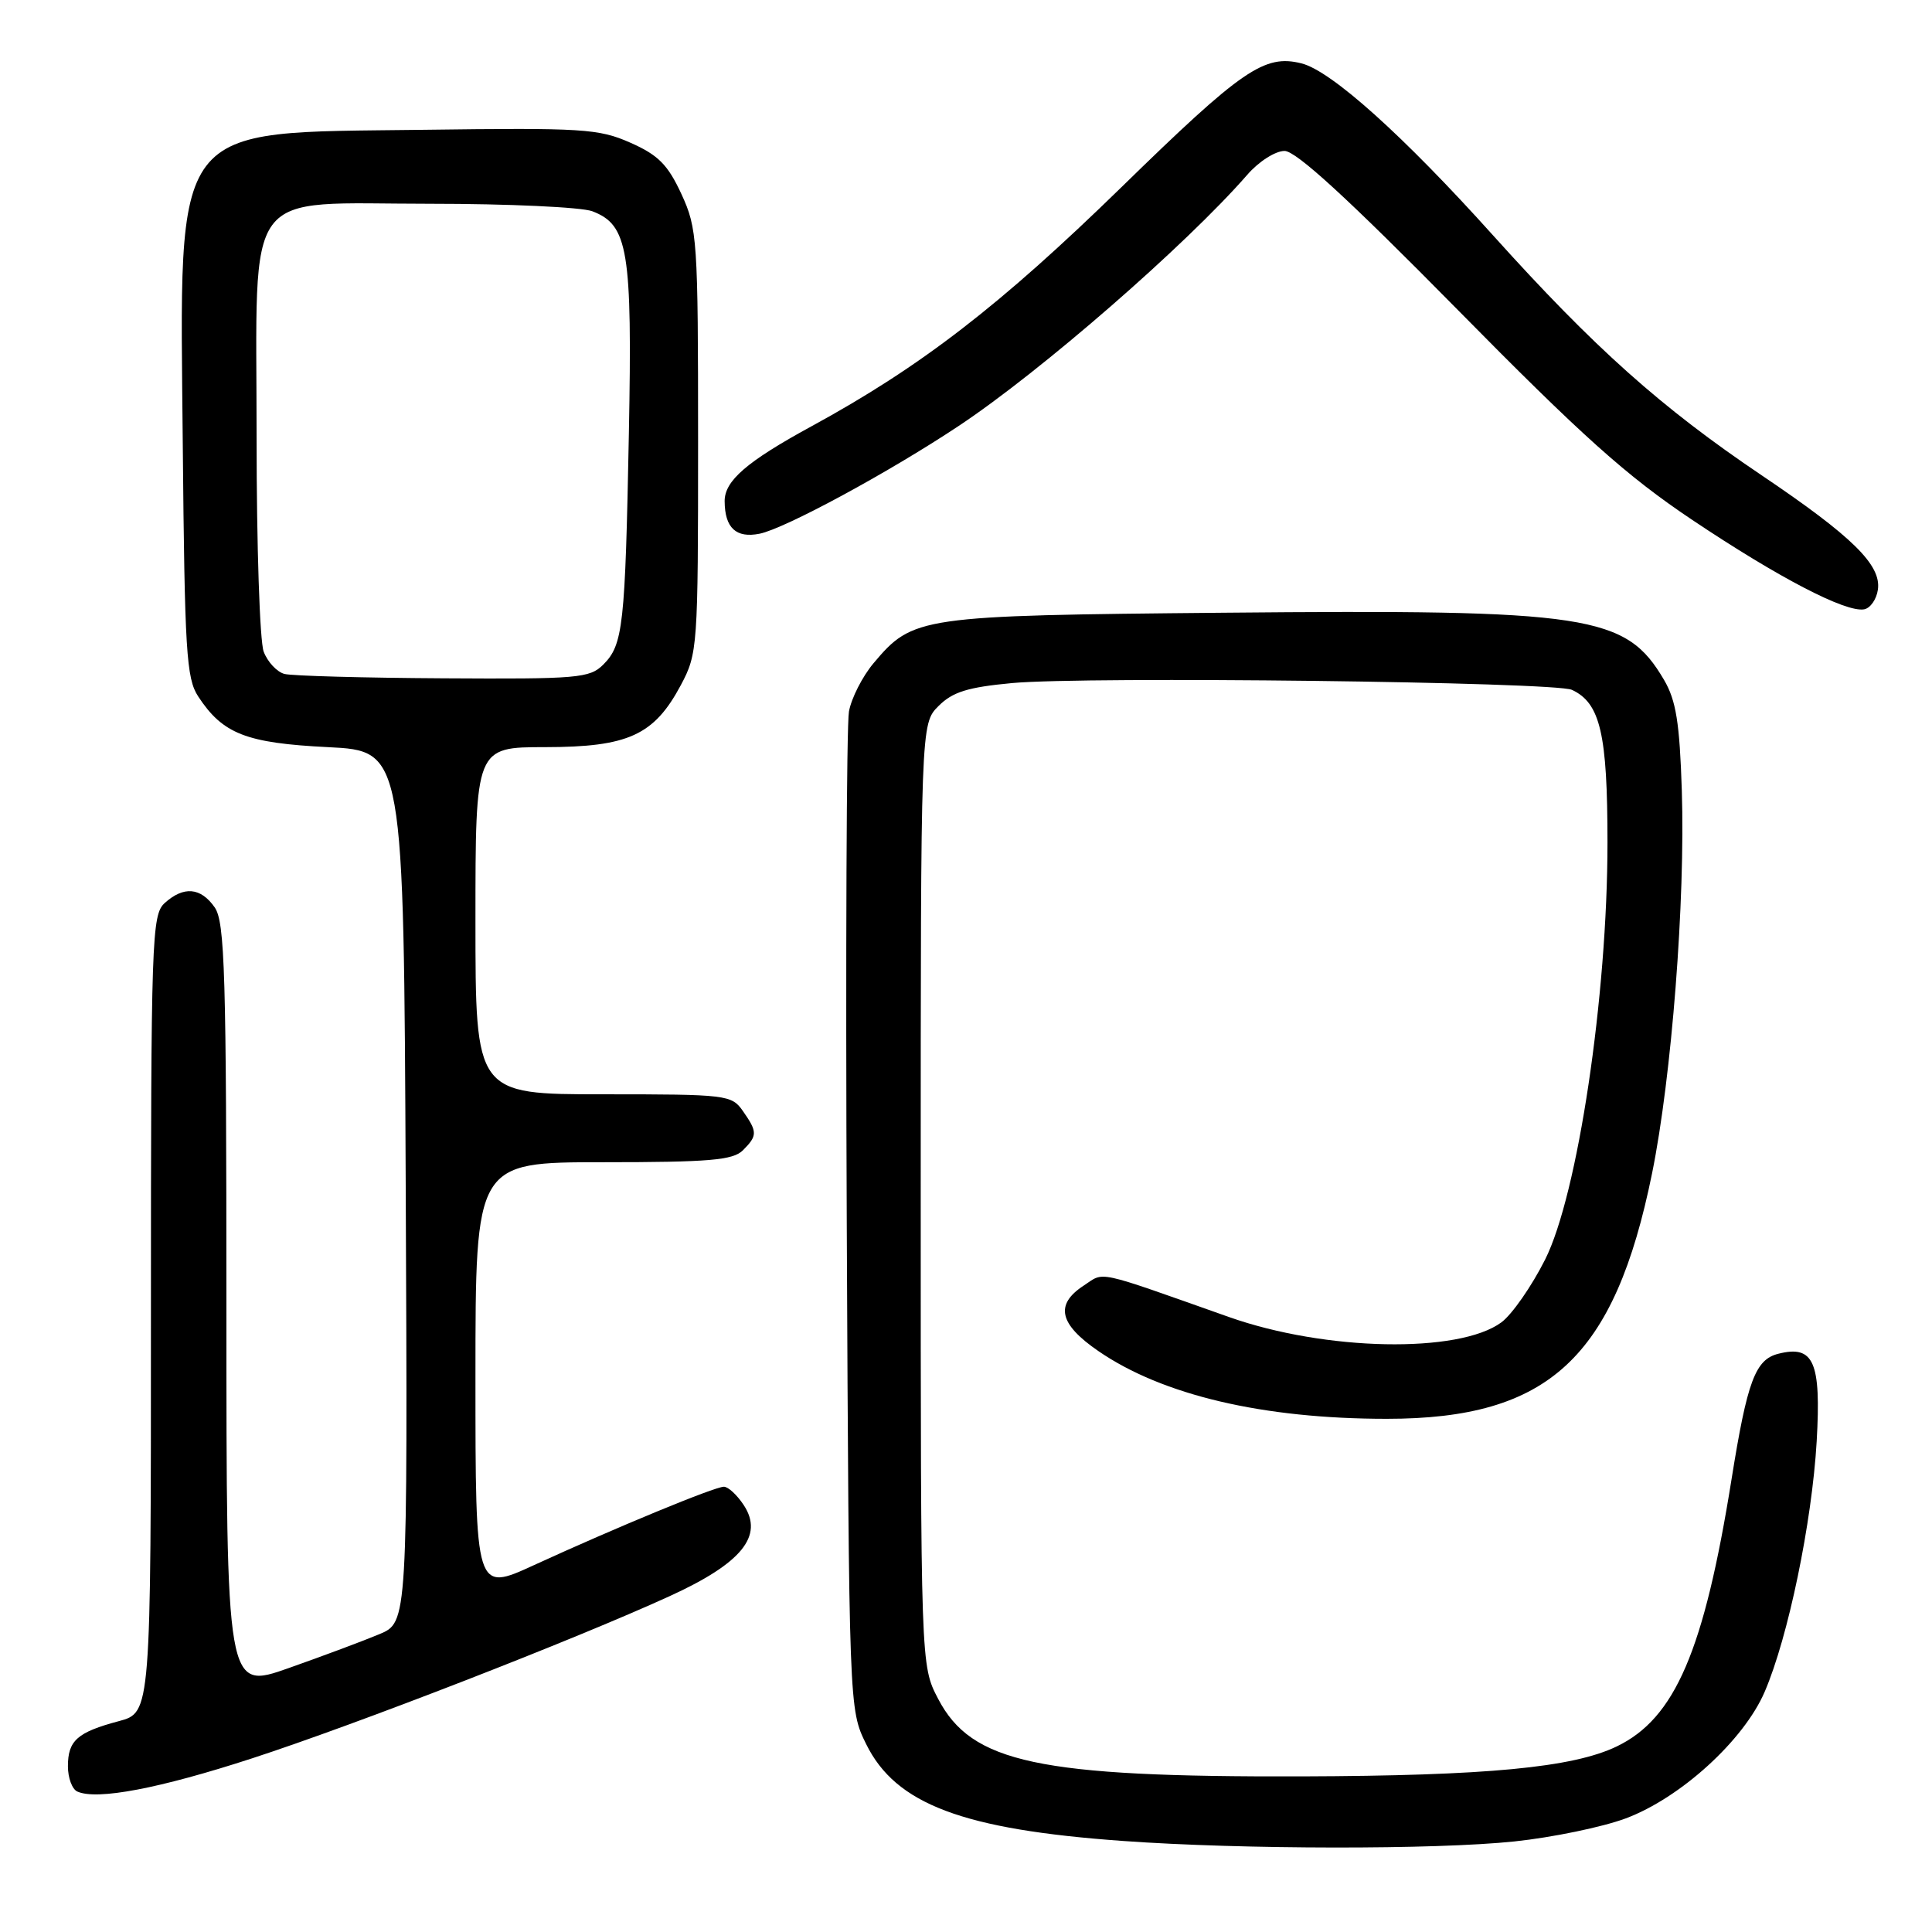 <?xml version="1.0" encoding="UTF-8" standalone="no"?>
<!DOCTYPE svg PUBLIC "-//W3C//DTD SVG 1.1//EN" "http://www.w3.org/Graphics/SVG/1.1/DTD/svg11.dtd" >
<svg xmlns="http://www.w3.org/2000/svg" xmlns:xlink="http://www.w3.org/1999/xlink" version="1.1" viewBox="0 0 256 256">
 <g >
 <path fill="currentColor"
d=" M 200.67 244.00 C 205.71 243.47 212.35 242.09 215.41 240.95 C 222.69 238.23 231.07 230.59 233.83 224.17 C 236.95 216.92 240.09 201.76 240.72 190.98 C 241.32 180.44 240.34 178.19 235.64 179.38 C 232.59 180.14 231.52 182.99 229.44 196.00 C 225.80 218.74 221.96 227.69 214.23 231.41 C 208.40 234.22 196.99 235.30 172.50 235.38 C 137.57 235.48 128.73 233.60 124.30 225.09 C 122.00 220.69 122.00 220.69 122.00 158.30 C 122.00 95.91 122.00 95.91 124.36 93.55 C 126.23 91.68 128.23 91.06 134.11 90.51 C 143.97 89.60 206.02 90.35 208.29 91.41 C 212.05 93.16 213.00 97.25 213.00 111.64 C 213.00 131.97 209.06 158.31 204.73 166.91 C 202.95 170.44 200.35 174.18 198.94 175.22 C 193.31 179.37 175.61 179.03 162.84 174.51 C 144.82 168.14 146.43 168.49 143.58 170.36 C 139.76 172.86 140.34 175.45 145.52 179.01 C 154.03 184.87 167.34 188.00 183.76 188.00 C 205.22 188.00 213.94 179.93 218.91 155.46 C 221.50 142.71 223.32 119.30 222.85 104.76 C 222.56 95.76 222.09 92.82 220.50 90.10 C 215.42 81.46 210.68 80.74 162.09 81.19 C 121.77 81.56 120.97 81.68 115.74 87.89 C 114.28 89.63 112.81 92.51 112.49 94.28 C 112.17 96.05 112.04 126.52 112.20 162.00 C 112.50 226.50 112.50 226.50 114.77 231.10 C 118.69 239.07 127.57 242.42 148.84 243.94 C 164.57 245.07 190.20 245.10 200.67 244.00 Z  M 33.37 233.00 C 47.14 228.52 76.09 217.28 88.73 211.50 C 98.28 207.14 101.23 203.52 98.56 199.45 C 97.68 198.10 96.49 197.00 95.92 197.00 C 94.70 197.00 81.67 202.38 70.75 207.39 C 63.00 210.95 63.00 210.95 63.00 182.47 C 63.00 154.00 63.00 154.00 79.93 154.00 C 93.98 154.00 97.12 153.73 98.43 152.43 C 100.38 150.48 100.38 149.99 98.44 147.22 C 96.94 145.07 96.32 145.00 79.94 145.00 C 63.00 145.00 63.00 145.00 63.00 122.00 C 63.00 99.00 63.00 99.00 72.25 99.00 C 83.24 98.99 86.67 97.42 90.21 90.79 C 92.44 86.61 92.50 85.77 92.50 58.50 C 92.50 31.72 92.40 30.29 90.29 25.71 C 88.49 21.82 87.22 20.54 83.53 18.91 C 79.32 17.05 77.23 16.92 56.06 17.20 C 22.27 17.64 23.83 15.59 24.22 59.05 C 24.47 86.26 24.69 89.89 26.26 92.28 C 29.52 97.25 32.61 98.46 43.45 99.00 C 53.50 99.50 53.50 99.50 53.76 157.23 C 54.02 214.97 54.02 214.97 50.26 216.54 C 48.19 217.41 42.79 219.43 38.25 221.03 C 30.00 223.94 30.00 223.94 30.00 173.19 C 30.00 128.88 29.80 122.16 28.44 120.22 C 26.59 117.58 24.34 117.39 21.83 119.65 C 20.10 121.22 20.00 124.23 20.00 174.12 C 20.00 226.92 20.00 226.92 15.75 228.06 C 10.24 229.53 9.00 230.63 9.00 234.04 C 9.00 235.58 9.56 237.09 10.25 237.39 C 12.85 238.56 21.11 236.99 33.37 233.00 Z  M 248.83 78.13 C 249.30 74.87 245.47 71.10 233.43 62.98 C 220.10 54.00 211.24 46.08 197.85 31.20 C 185.95 17.96 176.40 9.39 172.46 8.40 C 167.54 7.16 164.59 9.19 148.58 24.82 C 132.52 40.48 121.99 48.61 107.50 56.50 C 98.94 61.17 96.00 63.71 96.02 66.42 C 96.04 69.96 97.54 71.34 100.65 70.72 C 103.99 70.05 117.73 62.62 127.00 56.46 C 137.88 49.25 157.16 32.46 165.26 23.17 C 166.78 21.41 168.99 20.00 170.21 20.00 C 171.73 20.00 178.62 26.31 192.95 40.85 C 209.67 57.82 215.50 63.04 224.23 68.89 C 235.67 76.55 244.55 81.17 247.00 80.74 C 247.82 80.60 248.65 79.42 248.83 78.13 Z  M 37.69 89.30 C 36.70 89.04 35.46 87.72 34.94 86.35 C 34.42 84.99 34.00 72.26 34.00 58.07 C 34.00 24.13 31.88 27.00 57.01 27.00 C 67.38 27.00 77.04 27.45 78.48 27.99 C 83.24 29.80 83.79 33.16 83.33 57.41 C 82.84 82.96 82.57 85.43 79.94 88.06 C 78.14 89.86 76.57 89.99 58.75 89.88 C 48.16 89.82 38.69 89.56 37.69 89.30 Z "/>
</g>
</svg>